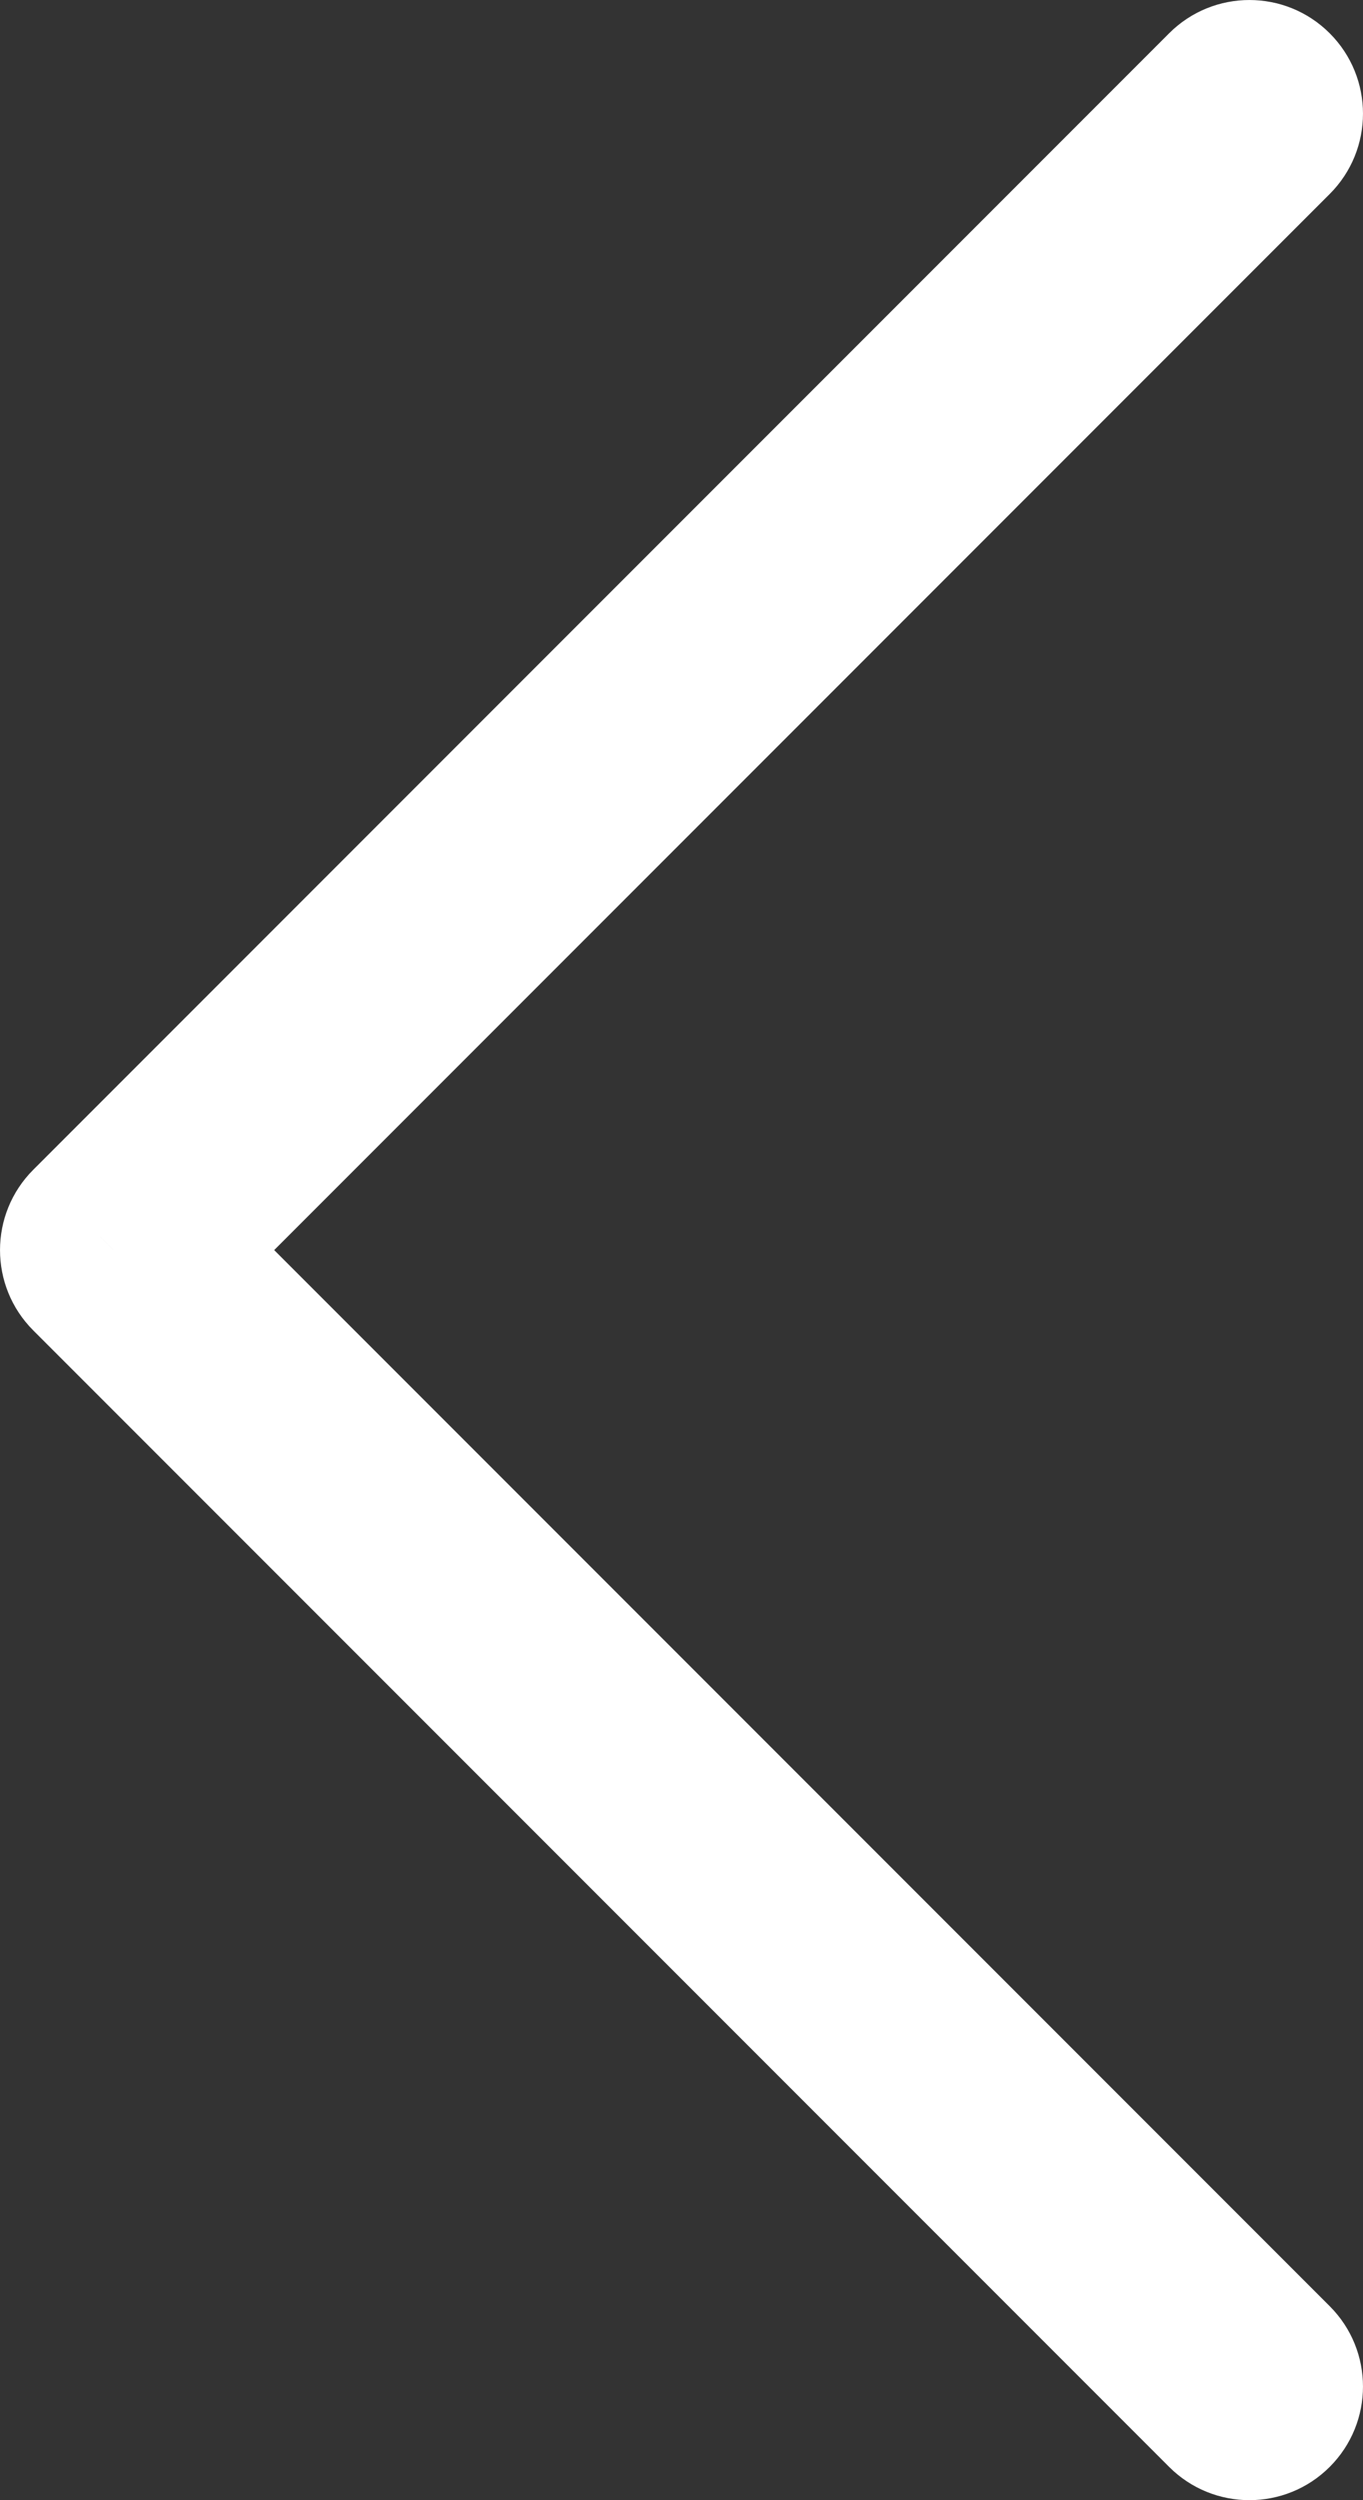<svg width="24" height="44" viewBox="0 0 24 44" fill="none" xmlns="http://www.w3.org/2000/svg" xmlns:xlink="http://www.w3.org/1999/xlink">
<rect x="0" y="0" width="24" height="44" fill="#333333" stroke="none"/>
<path d="M20.586,43.414C21.367,44.195 22.633,44.195 23.414,43.414C24.195,42.633 24.195,41.367 23.414,40.586L20.586,43.414ZM2,22L0.586,20.586C-0.195,21.367 -0.195,22.633 0.586,23.414L2,22ZM23.414,3.414C24.195,2.633 24.195,1.367 23.414,0.586C22.633,-0.195 21.367,-0.195 20.586,0.586L23.414,3.414ZM23.414,40.586L3.414,20.586L0.586,23.414L20.586,43.414L23.414,40.586ZM3.414,23.414L23.414,3.414L20.586,0.586L0.586,20.586L3.414,23.414Z" fill="#FFFFFF"/>
</svg>
